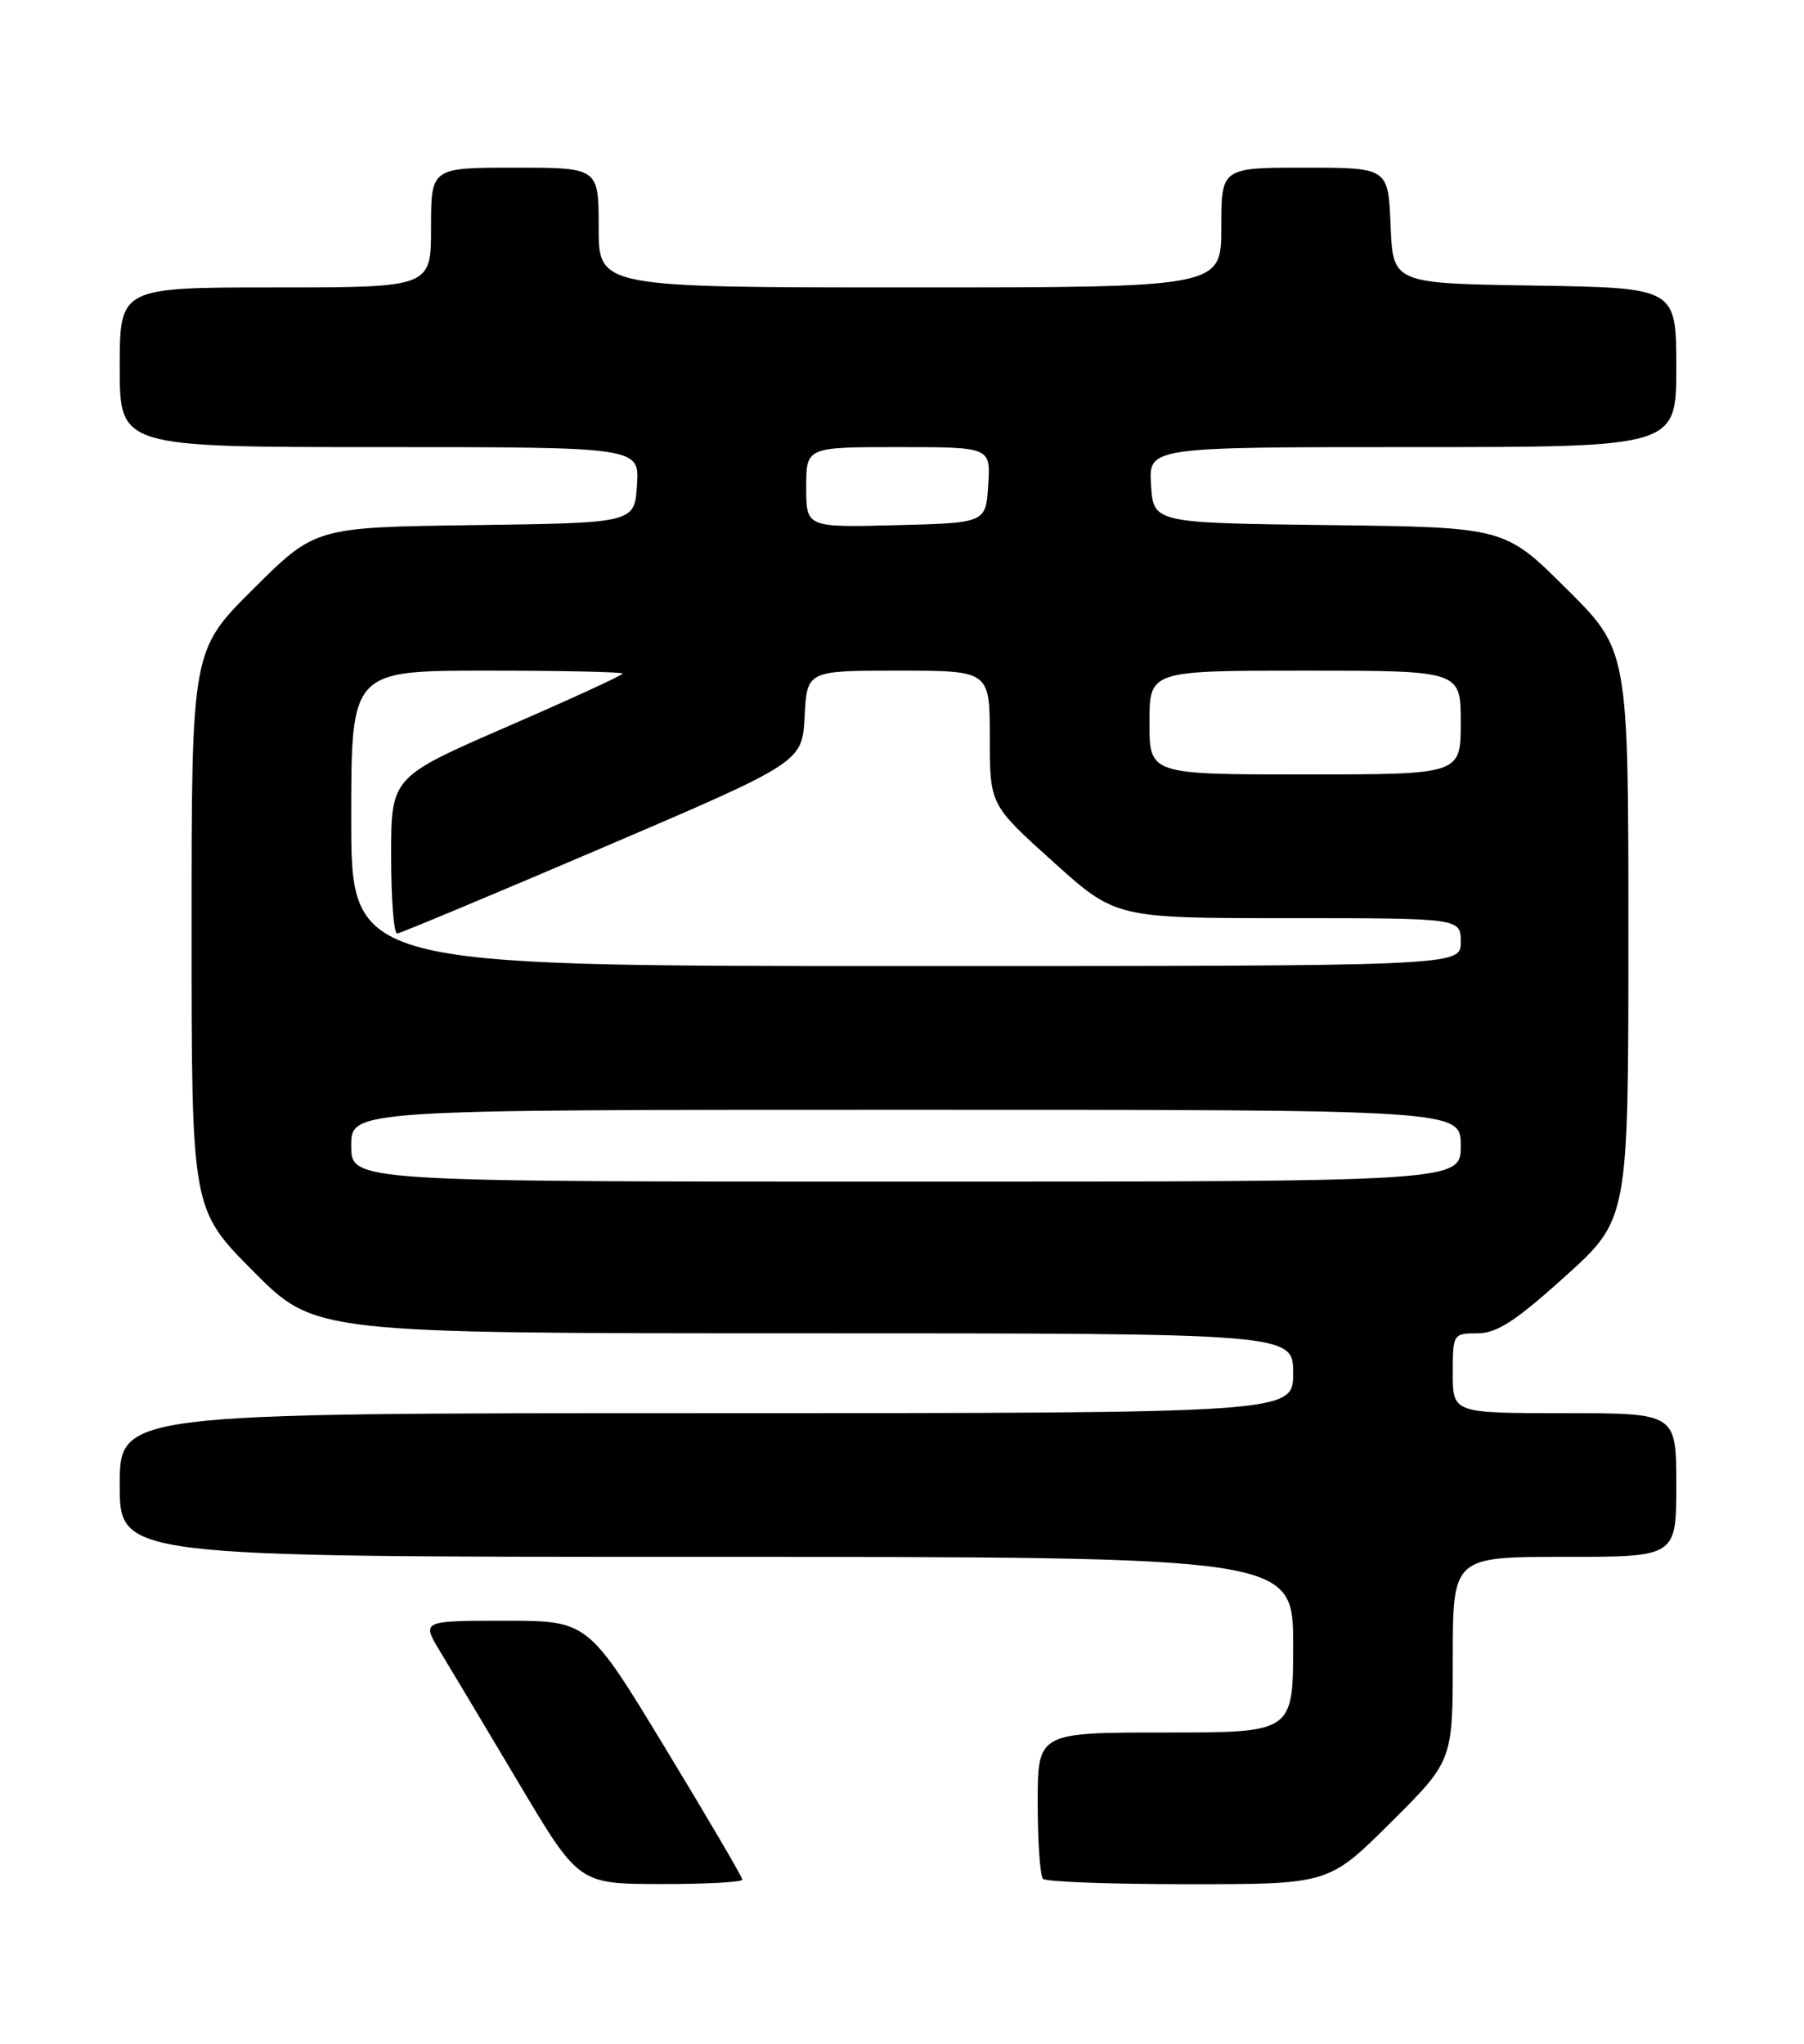 <?xml version="1.0" encoding="UTF-8" standalone="no"?>
<!DOCTYPE svg PUBLIC "-//W3C//DTD SVG 1.1//EN" "http://www.w3.org/Graphics/SVG/1.1/DTD/svg11.dtd" >
<svg xmlns="http://www.w3.org/2000/svg" xmlns:xlink="http://www.w3.org/1999/xlink" version="1.1" viewBox="0 0 226 256">
 <g >
 <path fill="currentColor"
d=" M 93.00 235.43 C 93.00 235.11 88.65 227.69 83.33 218.93 C 73.67 203.00 73.67 203.00 63.23 203.00 C 52.80 203.00 52.80 203.00 55.15 206.87 C 56.44 209.01 60.88 216.42 65.00 223.35 C 72.50 235.96 72.50 235.96 82.75 235.98 C 88.39 235.99 93.00 235.74 93.00 235.43 Z  M 174.23 228.27 C 182.00 220.55 182.00 220.55 182.00 207.77 C 182.00 195.00 182.00 195.00 196.00 195.00 C 210.00 195.00 210.00 195.00 210.00 186.00 C 210.00 177.00 210.00 177.00 196.00 177.00 C 182.00 177.00 182.00 177.00 182.00 172.00 C 182.00 167.08 182.05 167.00 185.09 167.00 C 187.52 167.00 189.88 165.47 196.09 159.86 C 204.00 152.72 204.00 152.72 204.00 117.08 C 204.00 81.45 204.00 81.45 196.25 73.75 C 188.50 66.04 188.50 66.04 166.50 65.77 C 144.50 65.50 144.50 65.50 144.20 60.75 C 143.89 56.00 143.89 56.00 176.95 56.00 C 210.00 56.00 210.00 56.00 210.00 46.02 C 210.00 36.05 210.00 36.05 192.25 35.77 C 174.50 35.50 174.50 35.50 174.21 28.25 C 173.91 21.00 173.91 21.00 163.46 21.00 C 153.00 21.00 153.00 21.00 153.00 28.50 C 153.00 36.00 153.00 36.00 114.00 36.00 C 75.00 36.00 75.00 36.00 75.00 28.50 C 75.00 21.00 75.00 21.00 64.50 21.00 C 54.00 21.00 54.00 21.00 54.00 28.50 C 54.00 36.00 54.00 36.00 34.50 36.00 C 15.00 36.00 15.00 36.00 15.00 46.00 C 15.00 56.00 15.00 56.00 47.55 56.00 C 80.11 56.00 80.11 56.00 79.80 60.75 C 79.50 65.50 79.50 65.50 59.50 65.77 C 39.50 66.04 39.50 66.04 31.75 73.75 C 24.00 81.45 24.00 81.45 24.00 116.45 C 24.00 151.46 24.00 151.46 31.73 159.23 C 39.45 167.00 39.45 167.00 100.73 167.00 C 162.00 167.00 162.00 167.00 162.00 172.00 C 162.00 177.00 162.00 177.00 88.50 177.00 C 15.00 177.00 15.00 177.00 15.00 186.00 C 15.00 195.00 15.00 195.00 88.50 195.00 C 162.00 195.00 162.00 195.00 162.00 206.00 C 162.00 217.00 162.00 217.00 146.00 217.00 C 130.00 217.00 130.00 217.00 130.00 225.83 C 130.00 230.69 130.30 234.97 130.67 235.33 C 131.03 235.70 139.24 236.00 148.89 236.00 C 166.46 236.00 166.46 236.00 174.23 228.27 Z  M 44.00 143.50 C 44.00 139.00 44.00 139.00 113.50 139.00 C 183.00 139.00 183.00 139.00 183.00 143.50 C 183.00 148.00 183.00 148.00 113.50 148.00 C 44.00 148.00 44.00 148.00 44.00 143.50 Z  M 44.00 102.50 C 44.00 84.00 44.00 84.00 61.00 84.00 C 70.35 84.00 78.00 84.16 78.00 84.37 C 78.00 84.57 71.47 87.57 63.50 91.03 C 49.00 97.34 49.00 97.34 49.00 107.17 C 49.00 112.58 49.34 116.97 49.75 116.93 C 50.16 116.89 61.75 112.05 75.50 106.17 C 100.50 95.47 100.50 95.47 100.80 89.74 C 101.10 84.00 101.10 84.00 112.55 84.00 C 124.00 84.00 124.00 84.00 124.00 92.39 C 124.00 100.79 124.00 100.79 131.88 107.89 C 139.76 115.00 139.76 115.00 161.38 115.00 C 183.00 115.00 183.00 115.00 183.00 118.00 C 183.00 121.00 183.00 121.00 113.50 121.00 C 44.00 121.00 44.00 121.00 44.00 102.50 Z  M 144.00 90.50 C 144.00 84.00 144.00 84.00 163.50 84.00 C 183.00 84.00 183.00 84.00 183.00 90.50 C 183.00 97.00 183.00 97.00 163.50 97.00 C 144.00 97.00 144.00 97.00 144.00 90.50 Z  M 101.00 61.03 C 101.00 56.00 101.00 56.00 112.55 56.00 C 124.11 56.00 124.11 56.00 123.80 60.75 C 123.50 65.50 123.50 65.50 112.25 65.78 C 101.00 66.07 101.00 66.07 101.00 61.03 Z "/>
</g>
</svg>